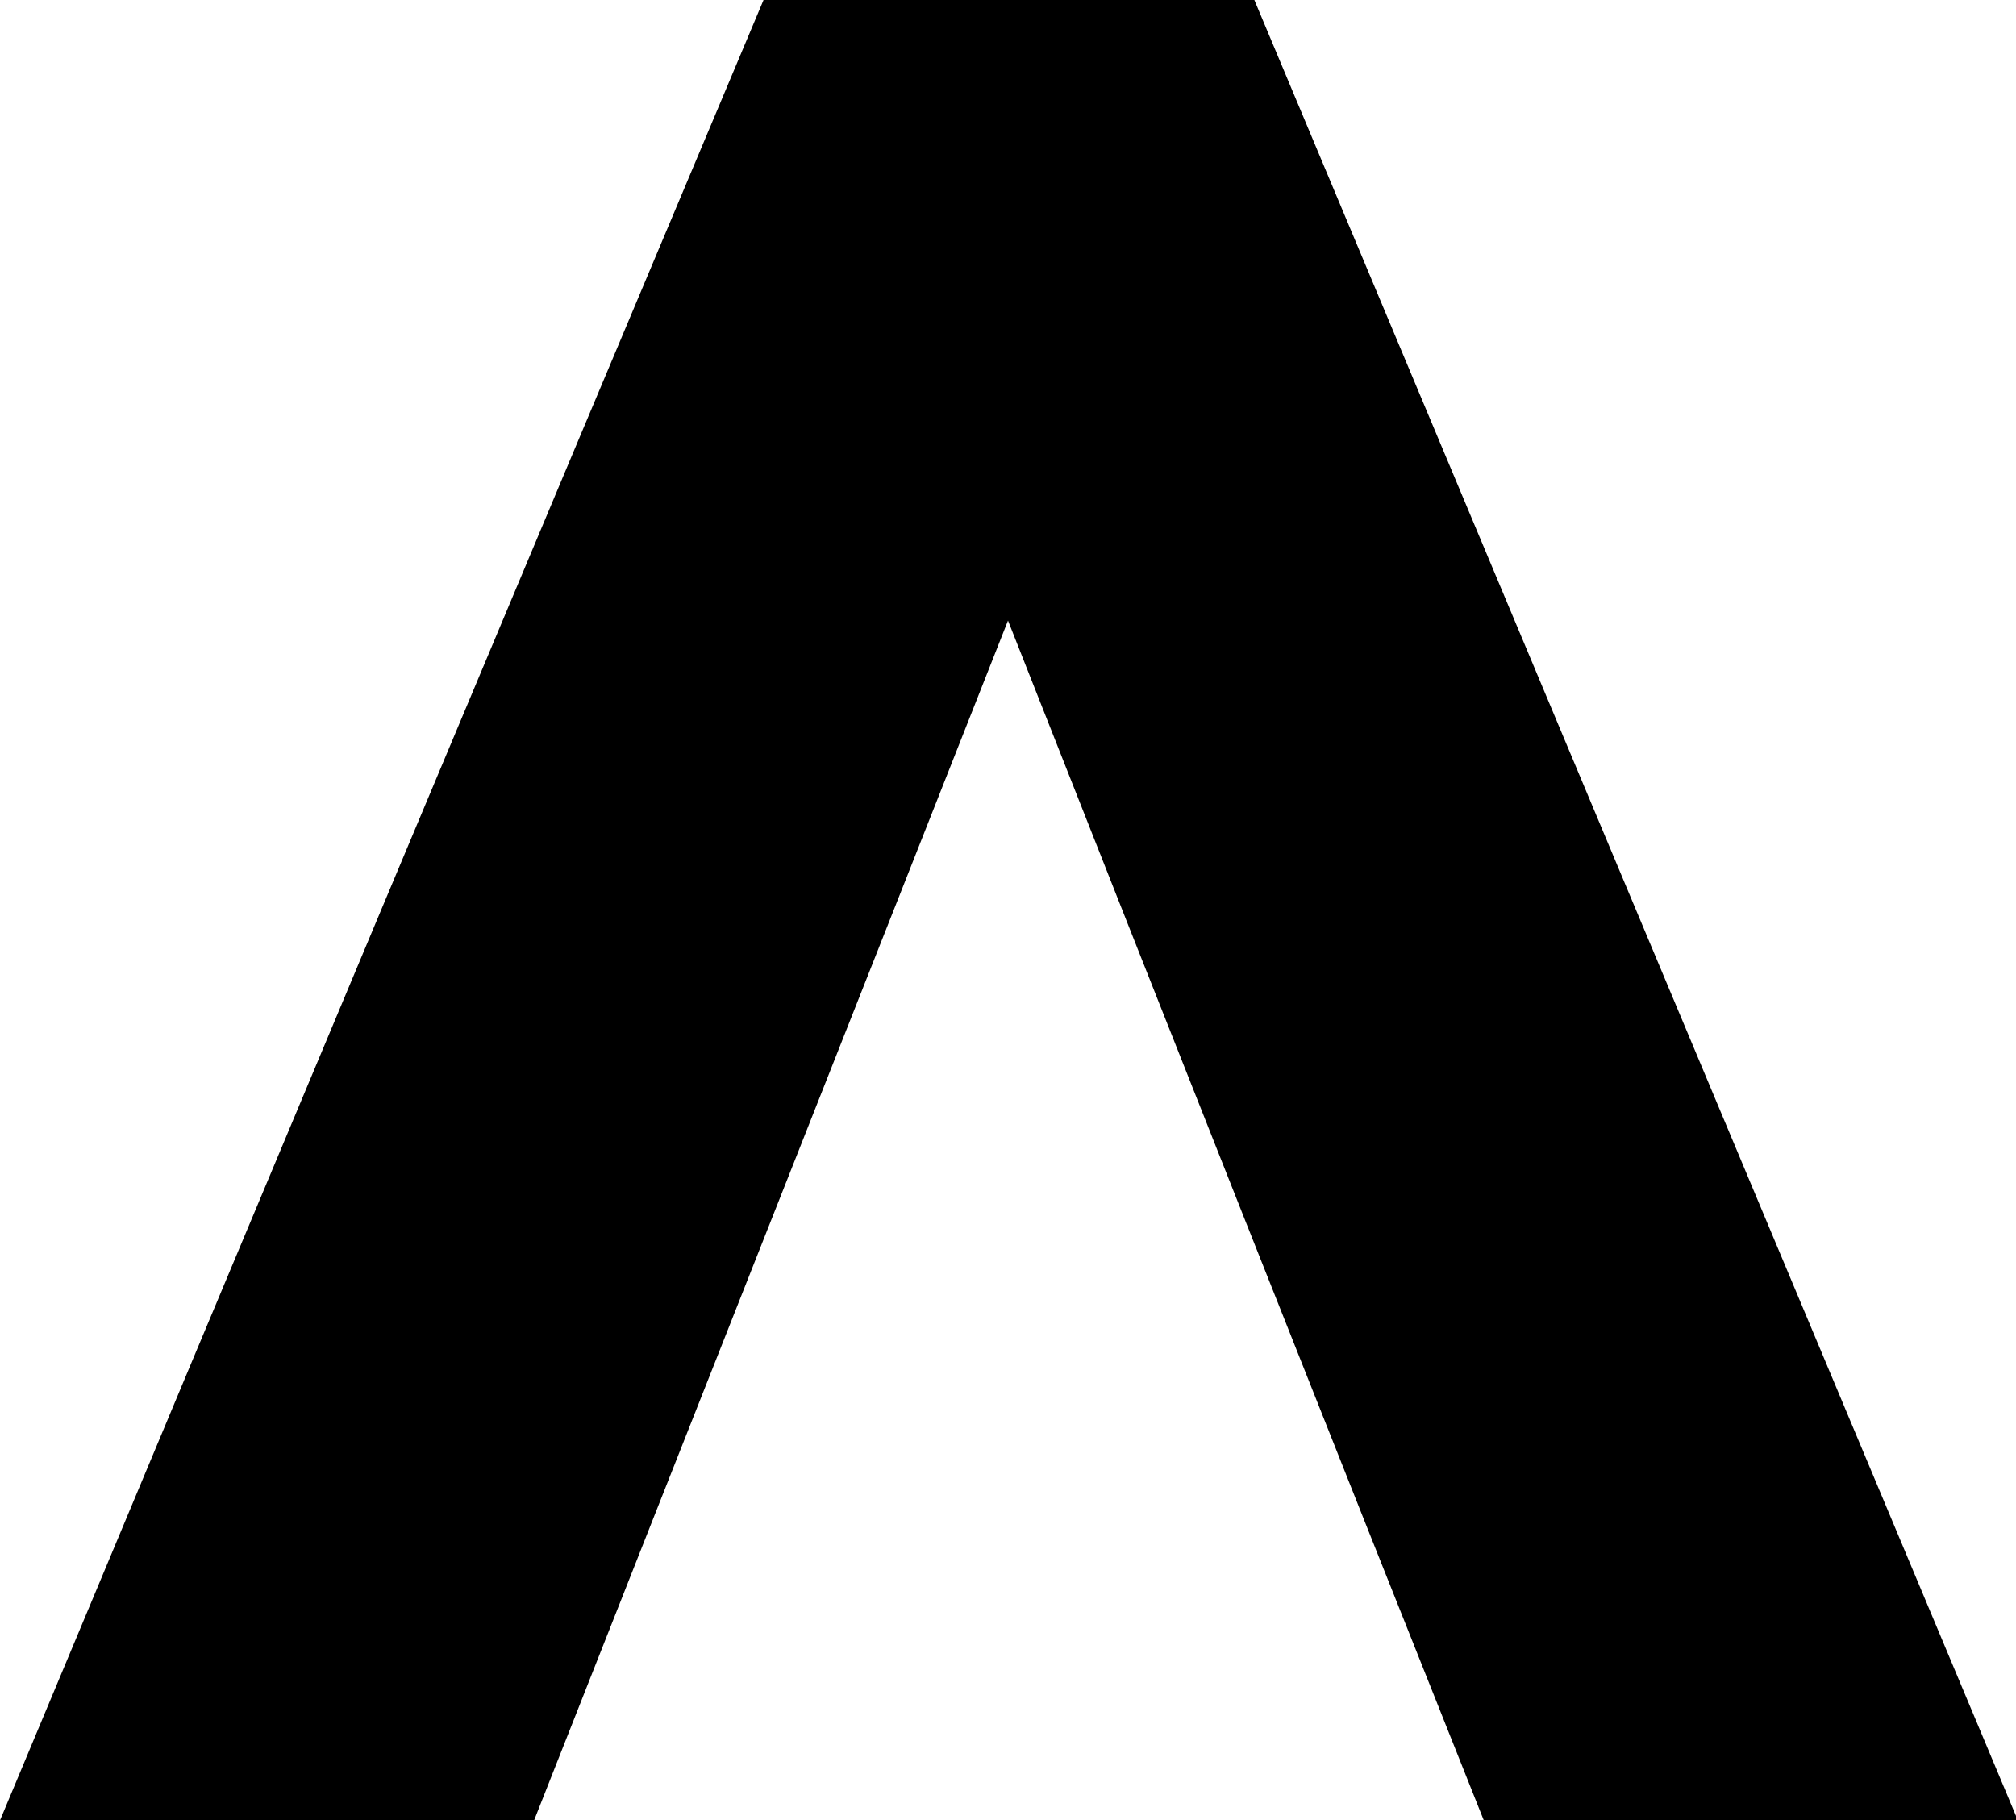 <?xml version="1.0" encoding="utf-8"?>
<svg version="1.1" 
  xmlns="http://www.w3.org/2000/svg" 
  xmlns:xlink="http://www.w3.org/1999/xlink" x="0px" y="0px" viewBox="0 0 107.2 96.8" style="enable-background:new 0 0 107.2 96.8;">
  <g>
    <path class="st0" d="M66.7,0l40.6,96.8H78.9C70.4,75.5,62,54.3,53.6,33c-8.4,21.3-16.8,42.5-25.2,63.8H0C13.5,64.5,27,32.3,40.6,0H66.7L66.7,0z"/>
  </g>
</svg>
